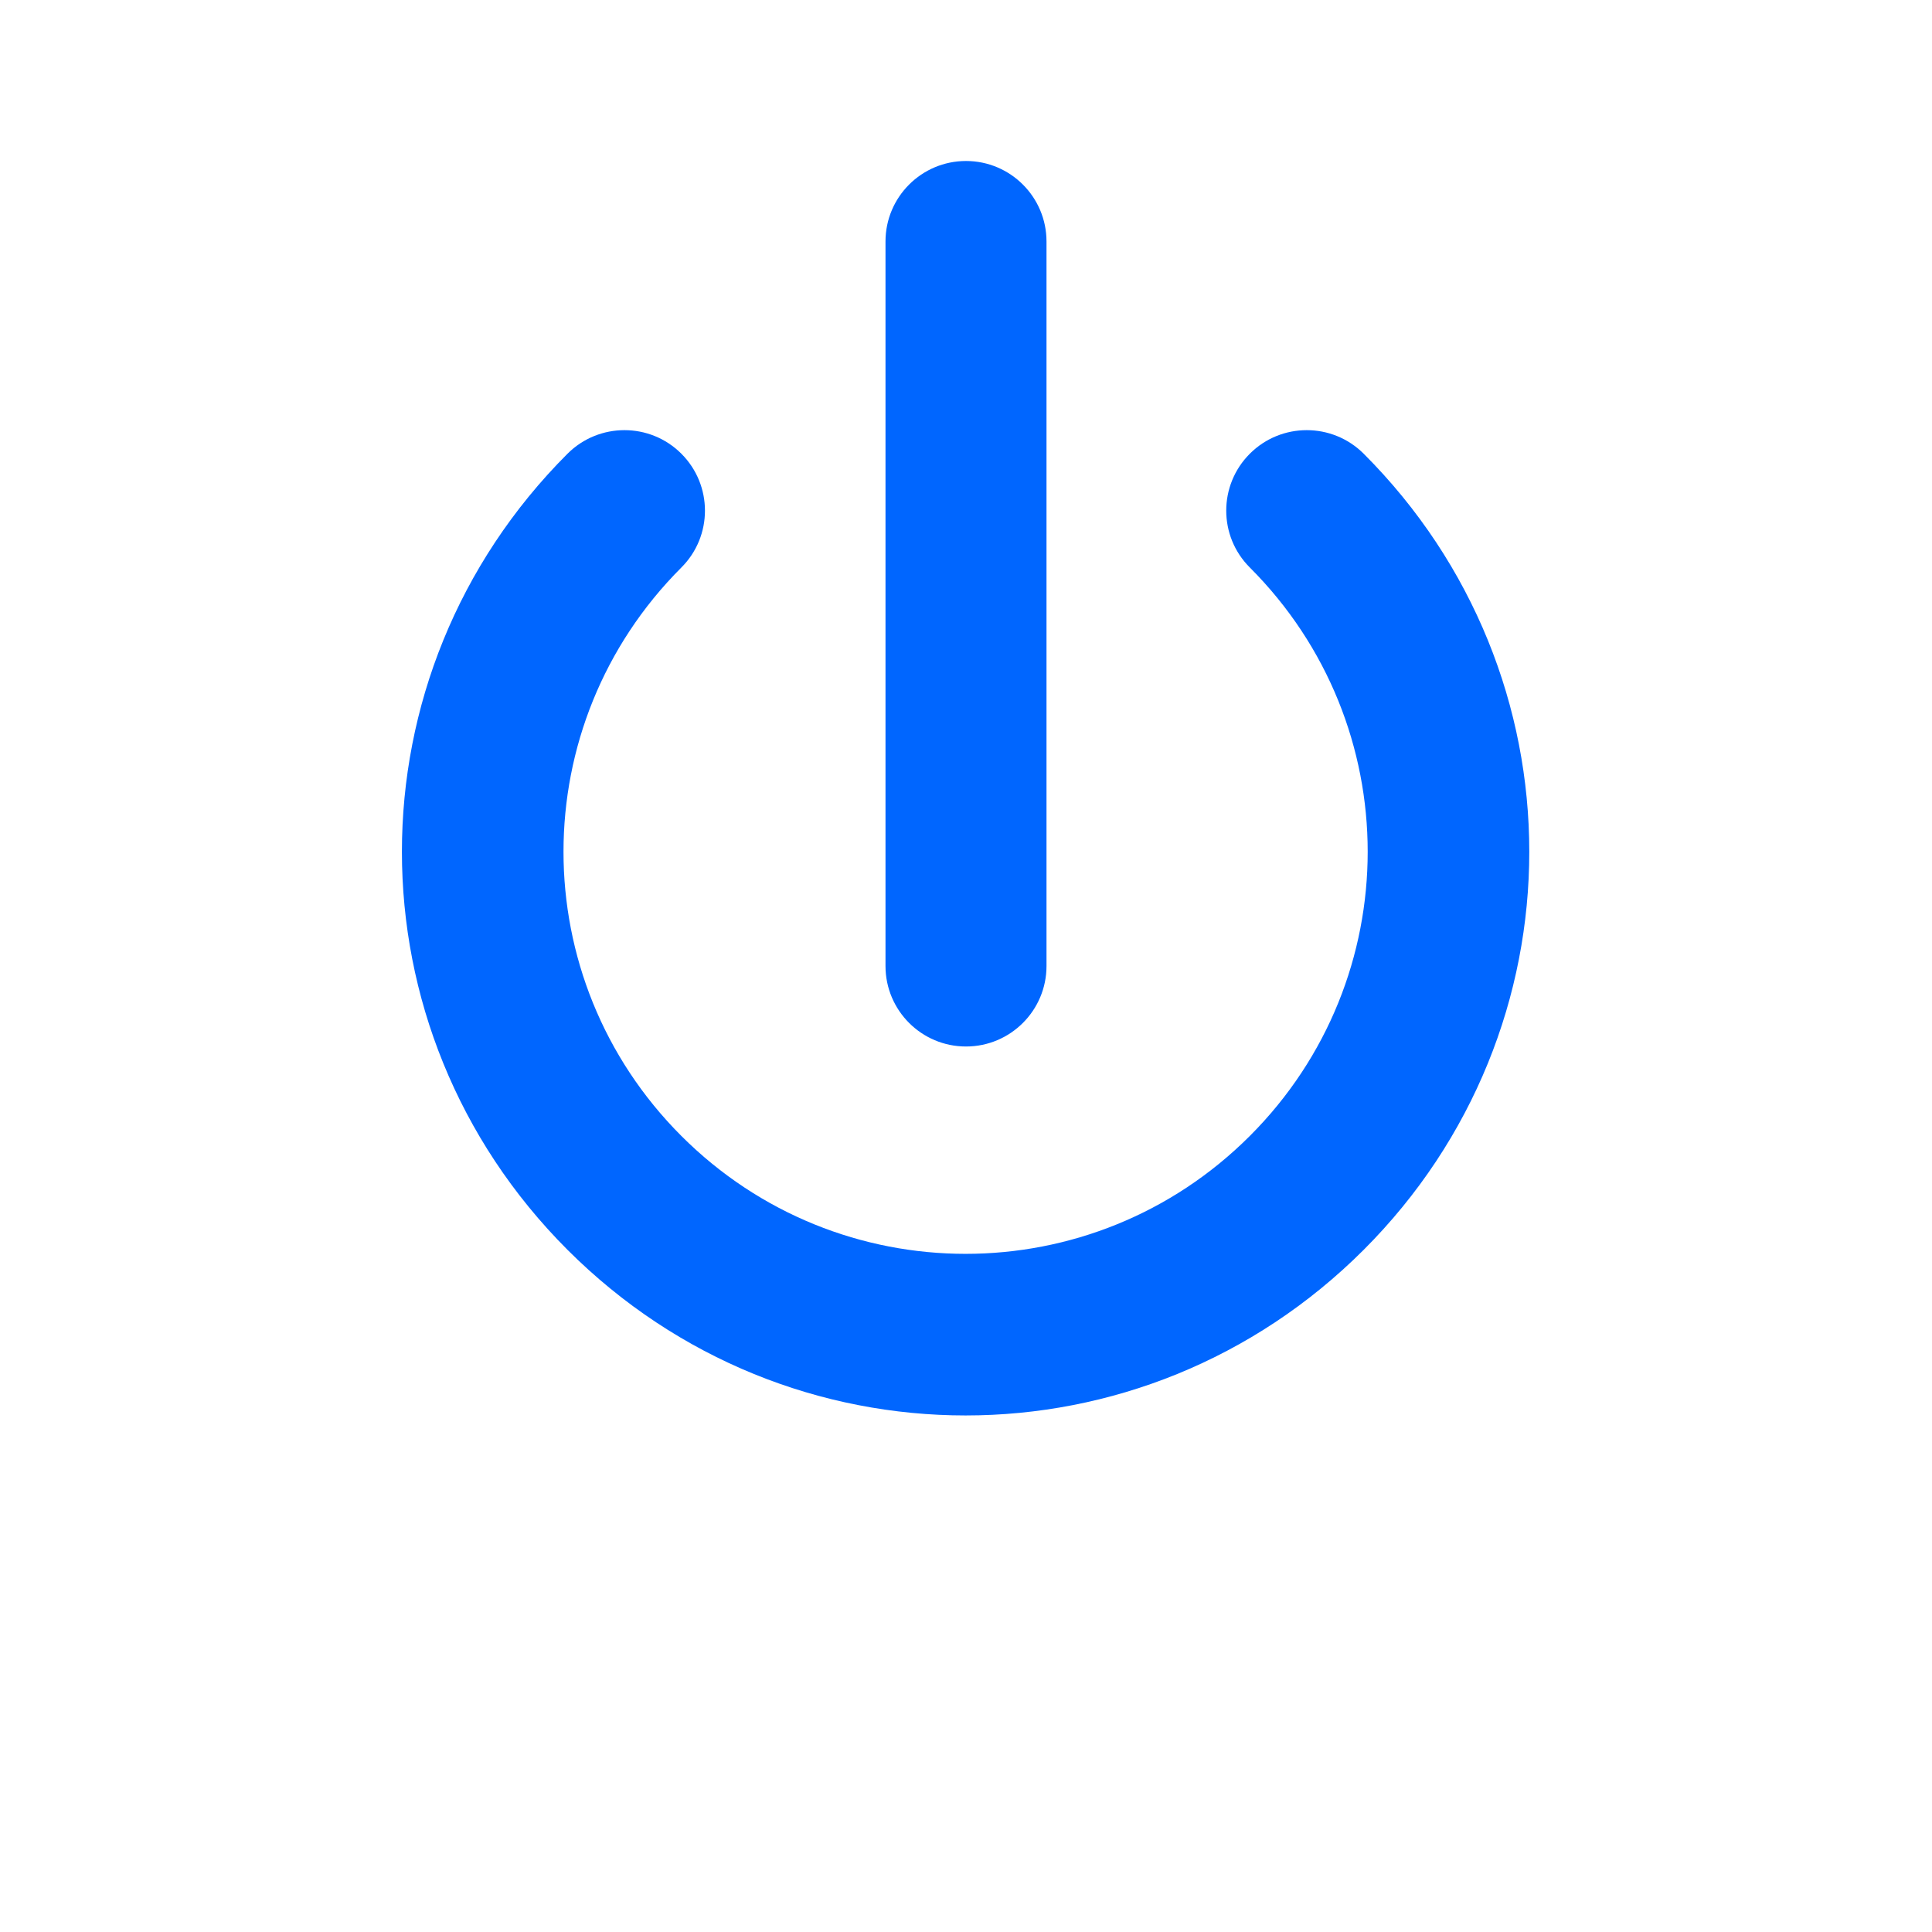 <?xml version="1.0" encoding="UTF-8"?>
<svg width="24px" height="24px" viewBox="0 0 24 24" version="1.1" xmlns="http://www.w3.org/2000/svg" xmlns:xlink="http://www.w3.org/1999/xlink">
    <g stroke="none" stroke-width="1" fill="none" fill-rule="evenodd">
        <path d="M12,2 C12.552,2 13,2.448 13,3 L13,12 C13,12.552 12.552,13 12,13 C11.448,13 11,12.552 11,12 L11,3 C11,2.448 11.448,2 12,2 Z M7.05,5.636 C7.441,5.246 8.074,5.246 8.464,5.636 C8.855,6.027 8.855,6.66 8.464,7.05 C6.512,9.003 6.512,12.159 8.464,14.111 C10.417,16.064 13.573,16.064 15.526,14.111 C17.478,12.159 17.478,9.003 15.526,7.05 C15.135,6.66 15.135,6.027 15.526,5.636 C15.916,5.246 16.549,5.246 16.94,5.636 C19.683,8.38 19.683,12.782 16.94,15.526 C14.196,18.269 9.794,18.269 7.05,15.526 C4.307,12.782 4.307,8.38 7.05,5.636 Z" fill="#0066FF" fill-rule="nonzero"></path>
    </g>
</svg>
